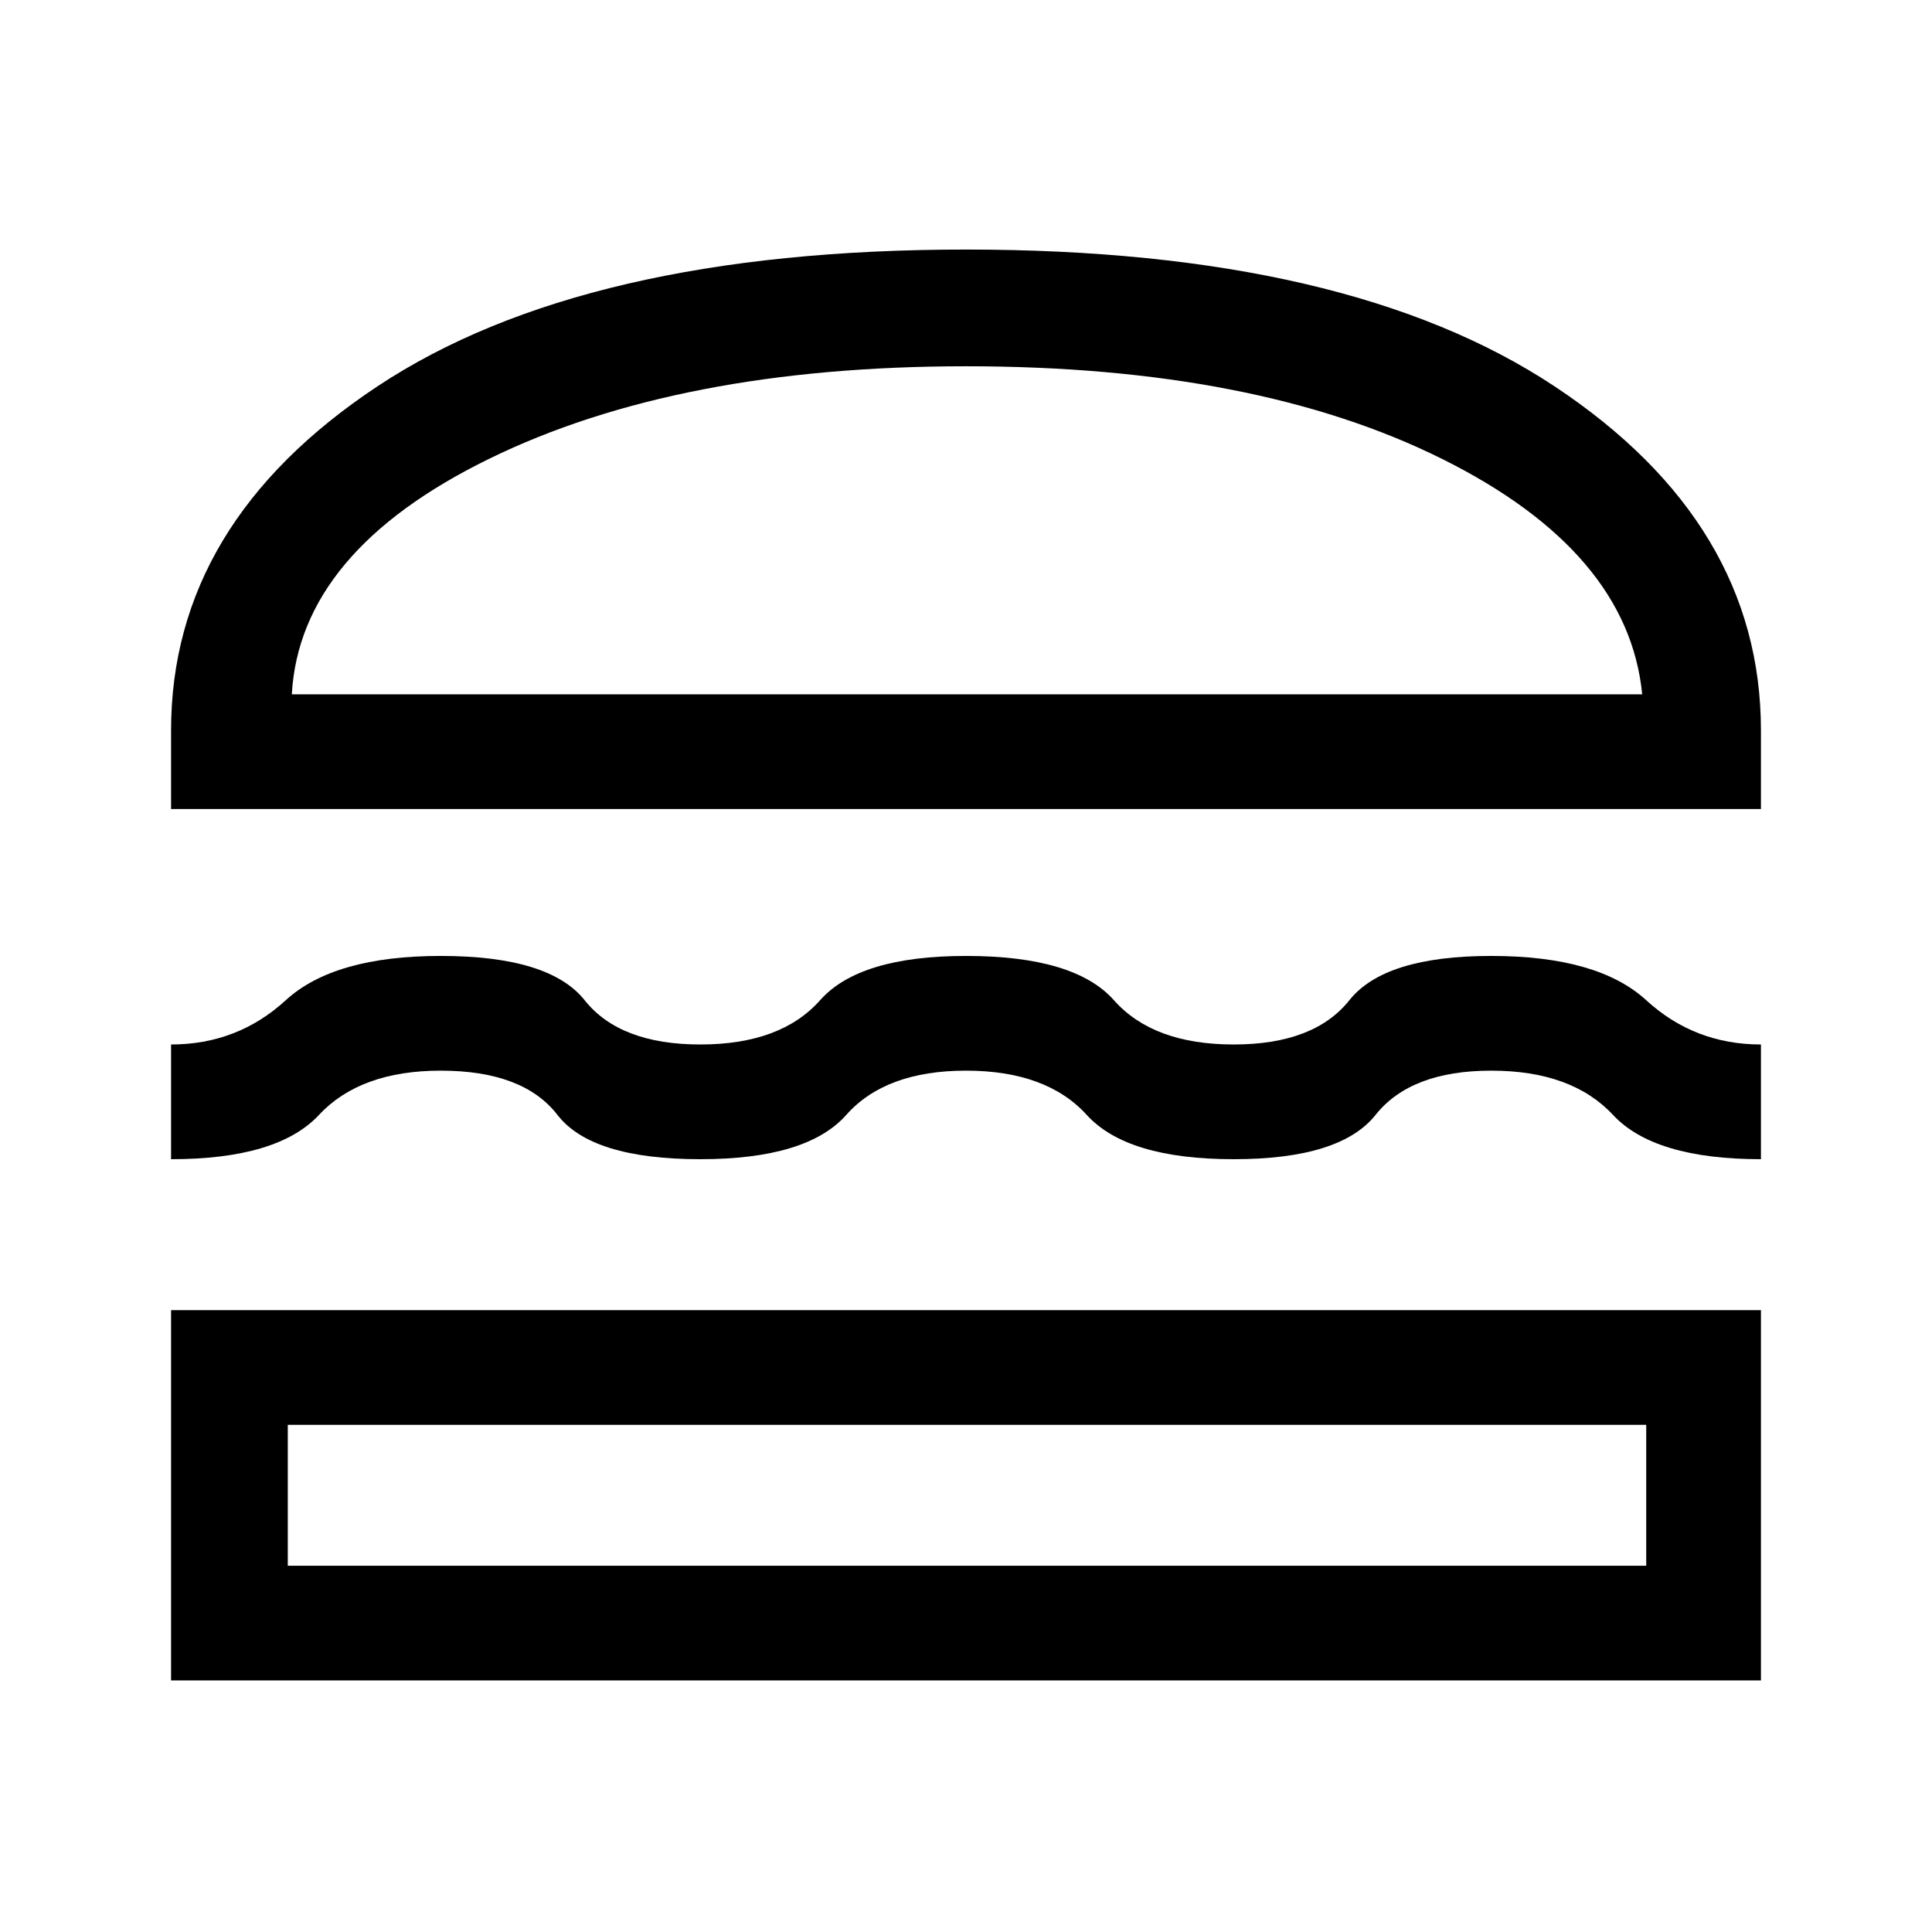 <svg xmlns="http://www.w3.org/2000/svg" height="48" width="48"><path d="M4.25 20.1V18.15Q4.25 13 9.375 9.6Q14.5 6.2 24 6.2Q33.5 6.2 38.625 9.6Q43.75 13 43.75 18.15V20.1ZM7.25 17.25H40.8Q40.45 13.7 35.825 11.4Q31.2 9.1 24 9.1Q16.85 9.1 12.15 11.4Q7.45 13.7 7.25 17.25ZM4.25 28.8V25.95Q5.9 25.95 7.1 24.85Q8.3 23.75 10.95 23.75Q13.65 23.75 14.525 24.85Q15.4 25.95 17.4 25.95Q19.4 25.95 20.375 24.85Q21.35 23.75 24 23.75Q26.7 23.75 27.675 24.85Q28.65 25.95 30.65 25.95Q32.65 25.95 33.525 24.85Q34.4 23.75 37.05 23.75Q39.7 23.75 40.9 24.85Q42.1 25.95 43.75 25.95V28.8Q41.1 28.8 40.075 27.7Q39.05 26.6 37.05 26.6Q35.05 26.6 34.175 27.7Q33.3 28.8 30.65 28.8Q28 28.8 27 27.7Q26 26.6 24 26.6Q22 26.6 21.025 27.7Q20.05 28.8 17.4 28.8Q14.7 28.8 13.85 27.7Q13 26.6 10.95 26.6Q8.95 26.6 7.925 27.7Q6.9 28.8 4.25 28.8ZM4.25 41.75V32.55H43.75V41.75ZM7.15 38.9H40.9V35.4H7.15ZM7.25 17.25Q7.45 17.25 12.15 17.25Q16.85 17.25 24 17.25Q31.2 17.25 35.825 17.25Q40.45 17.25 40.8 17.25ZM7.15 35.4H40.9Z"/></svg>